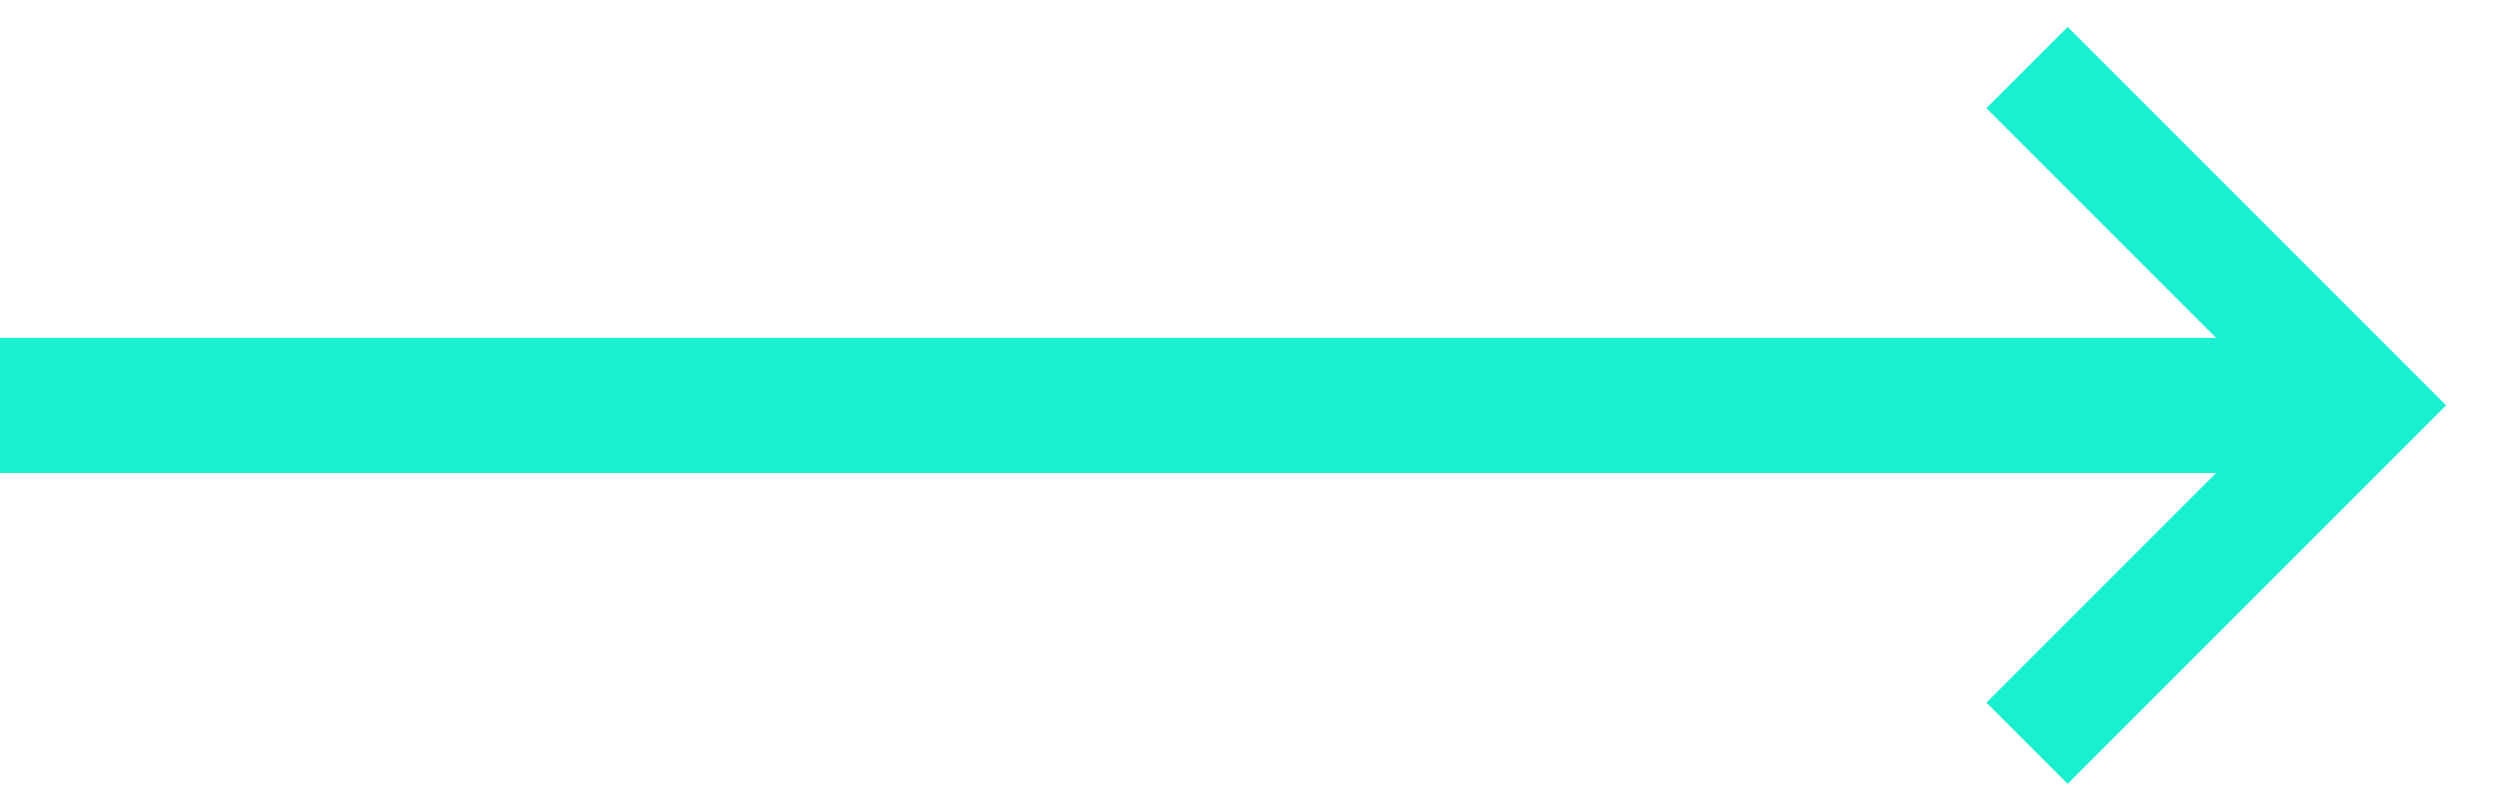 <svg width="37" height="12" viewBox="0 0 37 12" fill="none" xmlns="http://www.w3.org/2000/svg">
<path d="M30 1L35 6L30 11" stroke="#19F0D1" stroke-width="1.7"/>
<rect y="5" width="34" height="2" fill="#19F0D1"/>
</svg>
